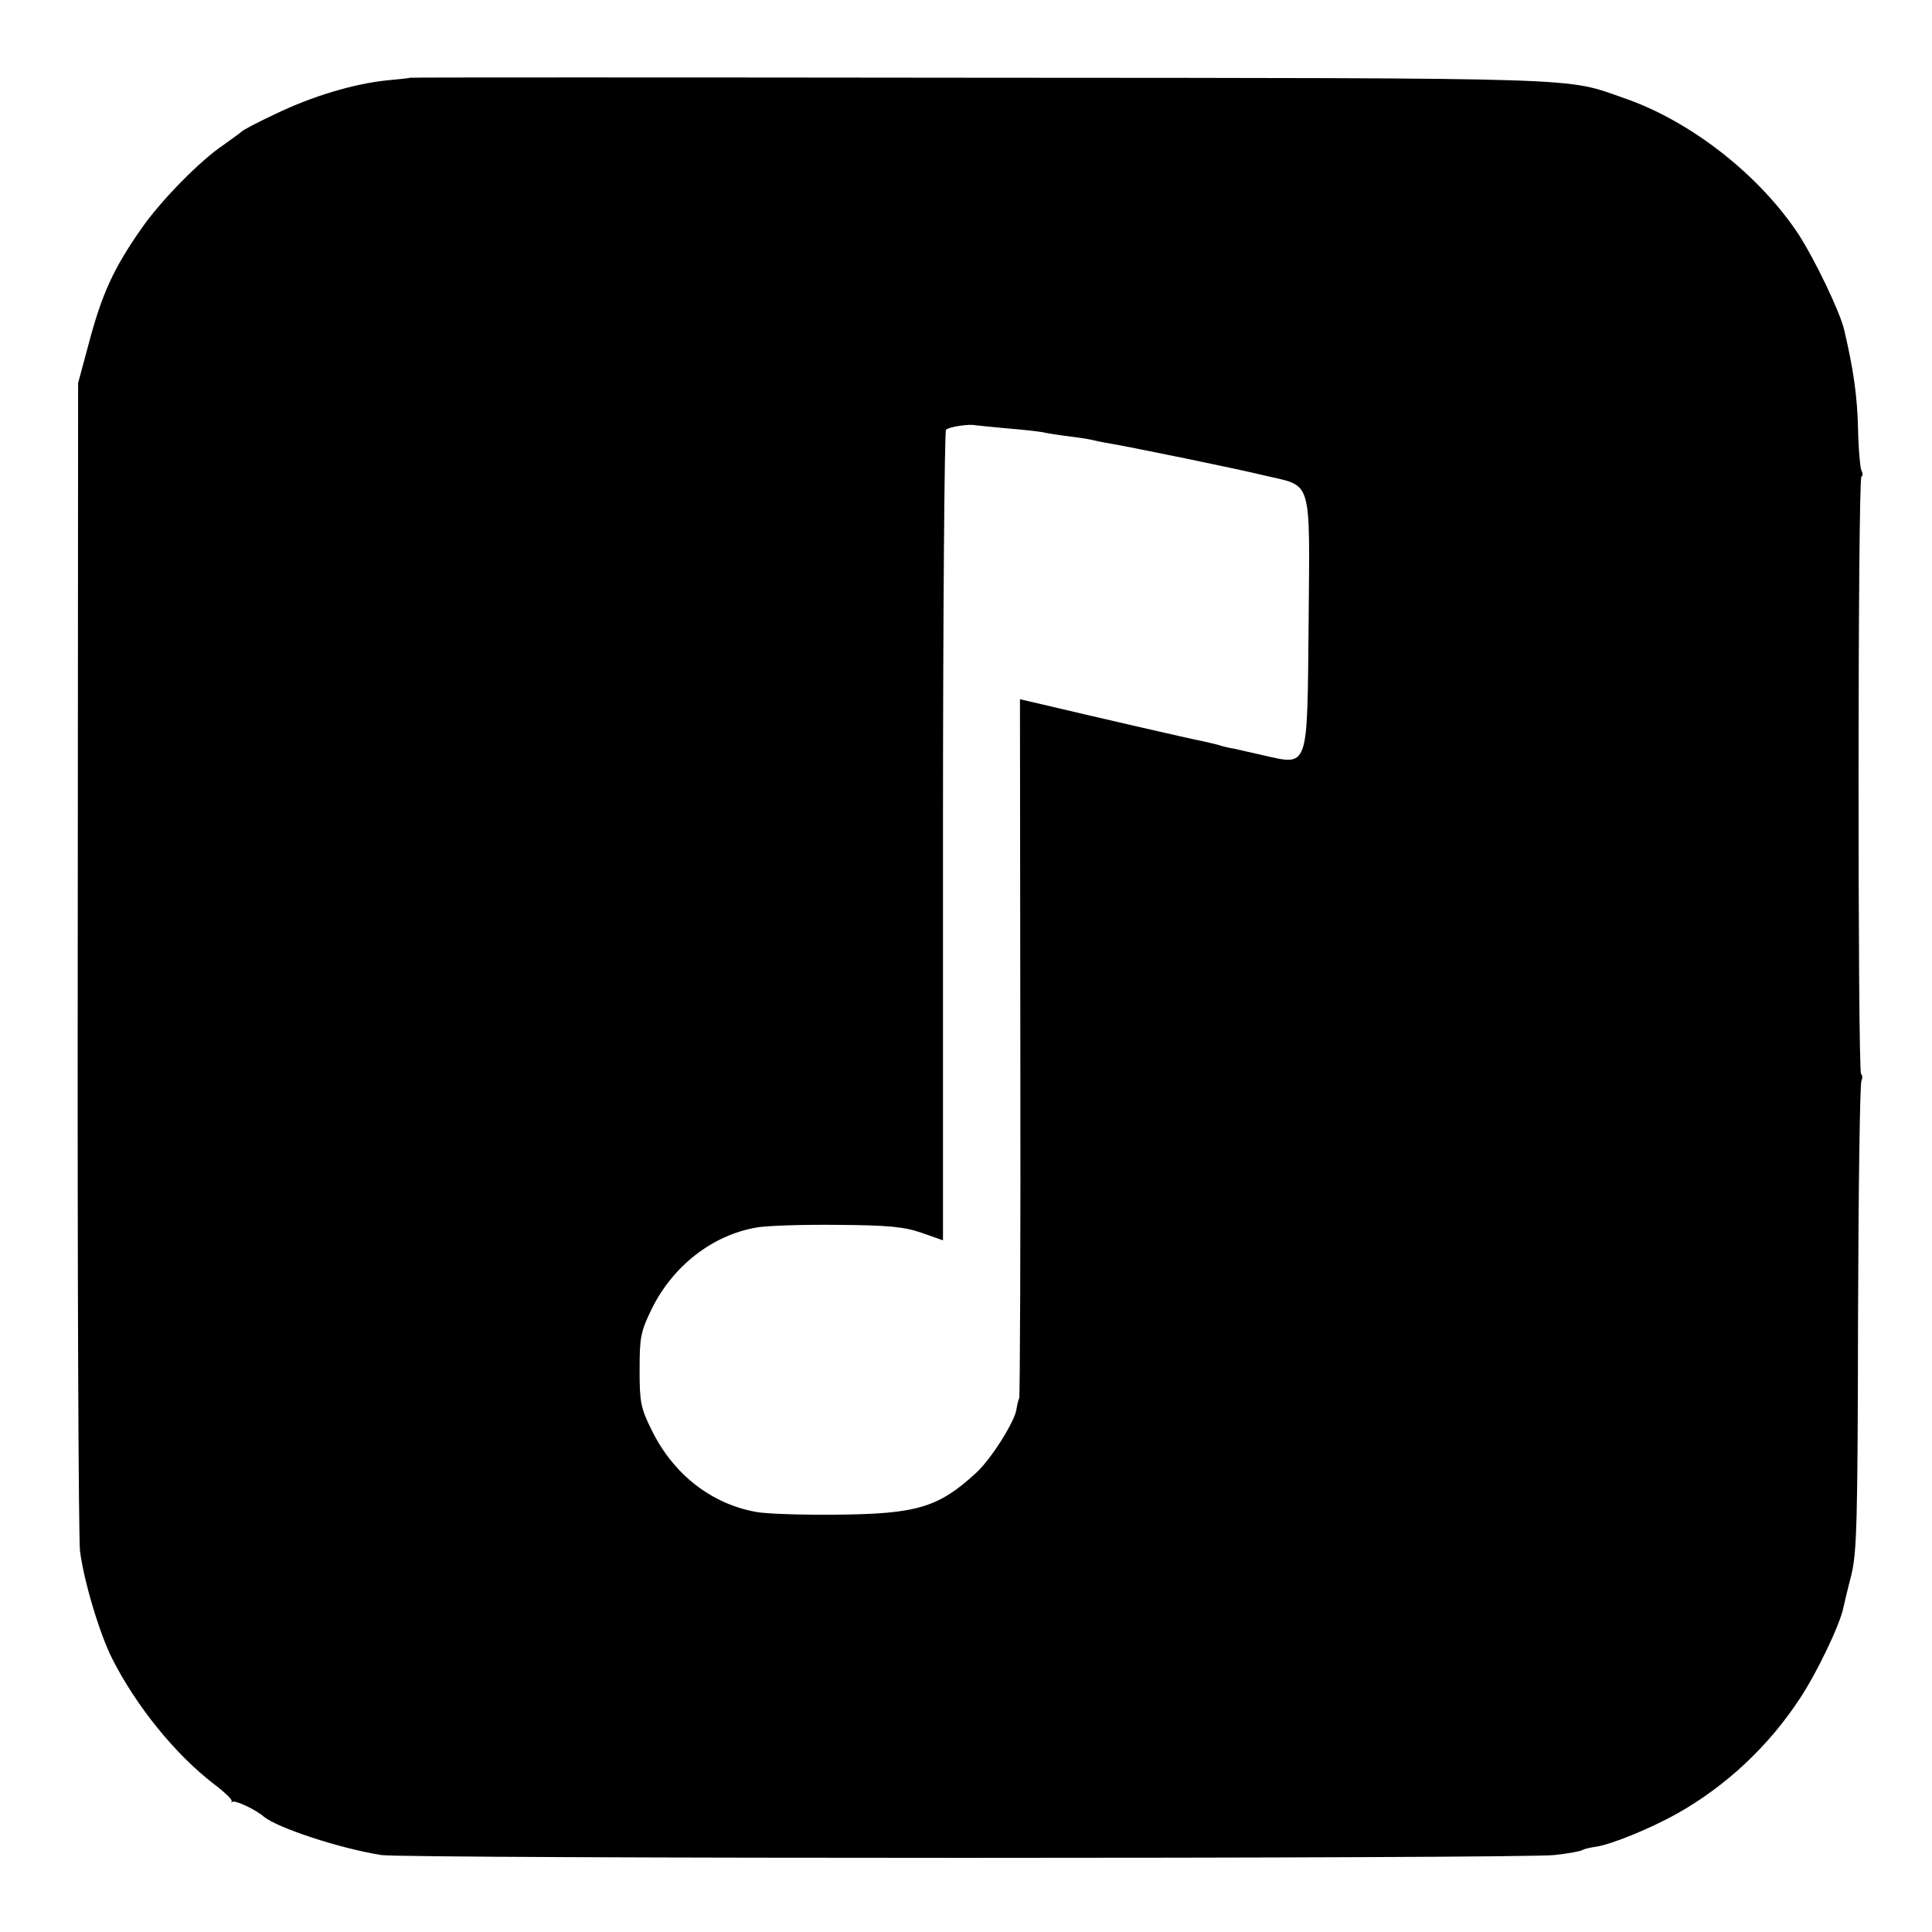 <?xml version="1.0" standalone="no"?>
<!DOCTYPE svg PUBLIC "-//W3C//DTD SVG 20010904//EN"
 "http://www.w3.org/TR/2001/REC-SVG-20010904/DTD/svg10.dtd">
<svg version="1.0" xmlns="http://www.w3.org/2000/svg"
 width="512pt" height="512pt" viewBox="0 0 512 512"
 preserveAspectRatio="xMidYMid meet">
<g transform="translate(0,512) scale(0.1,-0.1)"
fill="#000000" stroke="none">
<path d="M1087 4914 c-1 -1 -29 -4 -62 -7 -87 -9 -198 -42 -295 -89 -47 -22
-87 -43 -90 -47 -3 -3 -25 -19 -49 -36 -61 -41 -164 -146 -215 -219 -75 -107
-106 -174 -142 -311 l-27 -100 -1 -1515 c-1 -833 2 -1544 6 -1580 10 -79 51
-217 85 -285 63 -125 167 -254 270 -333 29 -22 50 -42 47 -46 -2 -3 -1 -4 2
-1 7 5 61 -20 84 -40 36 -29 198 -83 310 -101 60 -10 3027 -10 3110 0 36 4 69
10 73 13 5 3 21 7 37 9 43 7 143 48 215 88 129 73 241 177 325 305 44 66 106
195 115 240 2 9 11 48 21 86 15 62 17 138 18 685 1 338 5 620 9 626 3 6 3 14
-1 18 -9 10 -9 1577 1 1583 4 2 4 9 0 16 -3 6 -8 56 -9 111 -2 86 -12 157 -37
263 -12 49 -77 184 -120 251 -104 158 -286 301 -463 362 -158 55 -75 53 -1707
54 -830 1 -1509 1 -1510 0z m1579 -929 c39 -3 82 -8 95 -10 13 -3 44 -8 69
-11 25 -3 52 -7 60 -9 8 -2 31 -7 50 -10 63 -11 333 -66 415 -86 124 -29 116
-3 113 -390 -4 -393 2 -378 -123 -350 -27 6 -61 14 -75 17 -14 2 -33 7 -42 10
-10 3 -29 7 -42 10 -23 4 -301 68 -427 98 l-56 13 1 -924 c1 -509 -1 -927 -3
-929 -2 -2 -5 -15 -7 -27 -3 -32 -68 -135 -108 -171 -99 -91 -157 -108 -366
-110 -91 -1 -187 2 -215 7 -119 21 -220 99 -278 217 -29 59 -32 73 -32 160 0
87 3 101 32 161 56 114 161 196 278 216 28 5 124 8 215 7 134 -1 176 -5 222
-21 l57 -20 0 1070 c0 589 4 1074 8 1078 8 8 61 16 78 12 6 -1 42 -4 81 -8z"/>
</g>
</svg>
